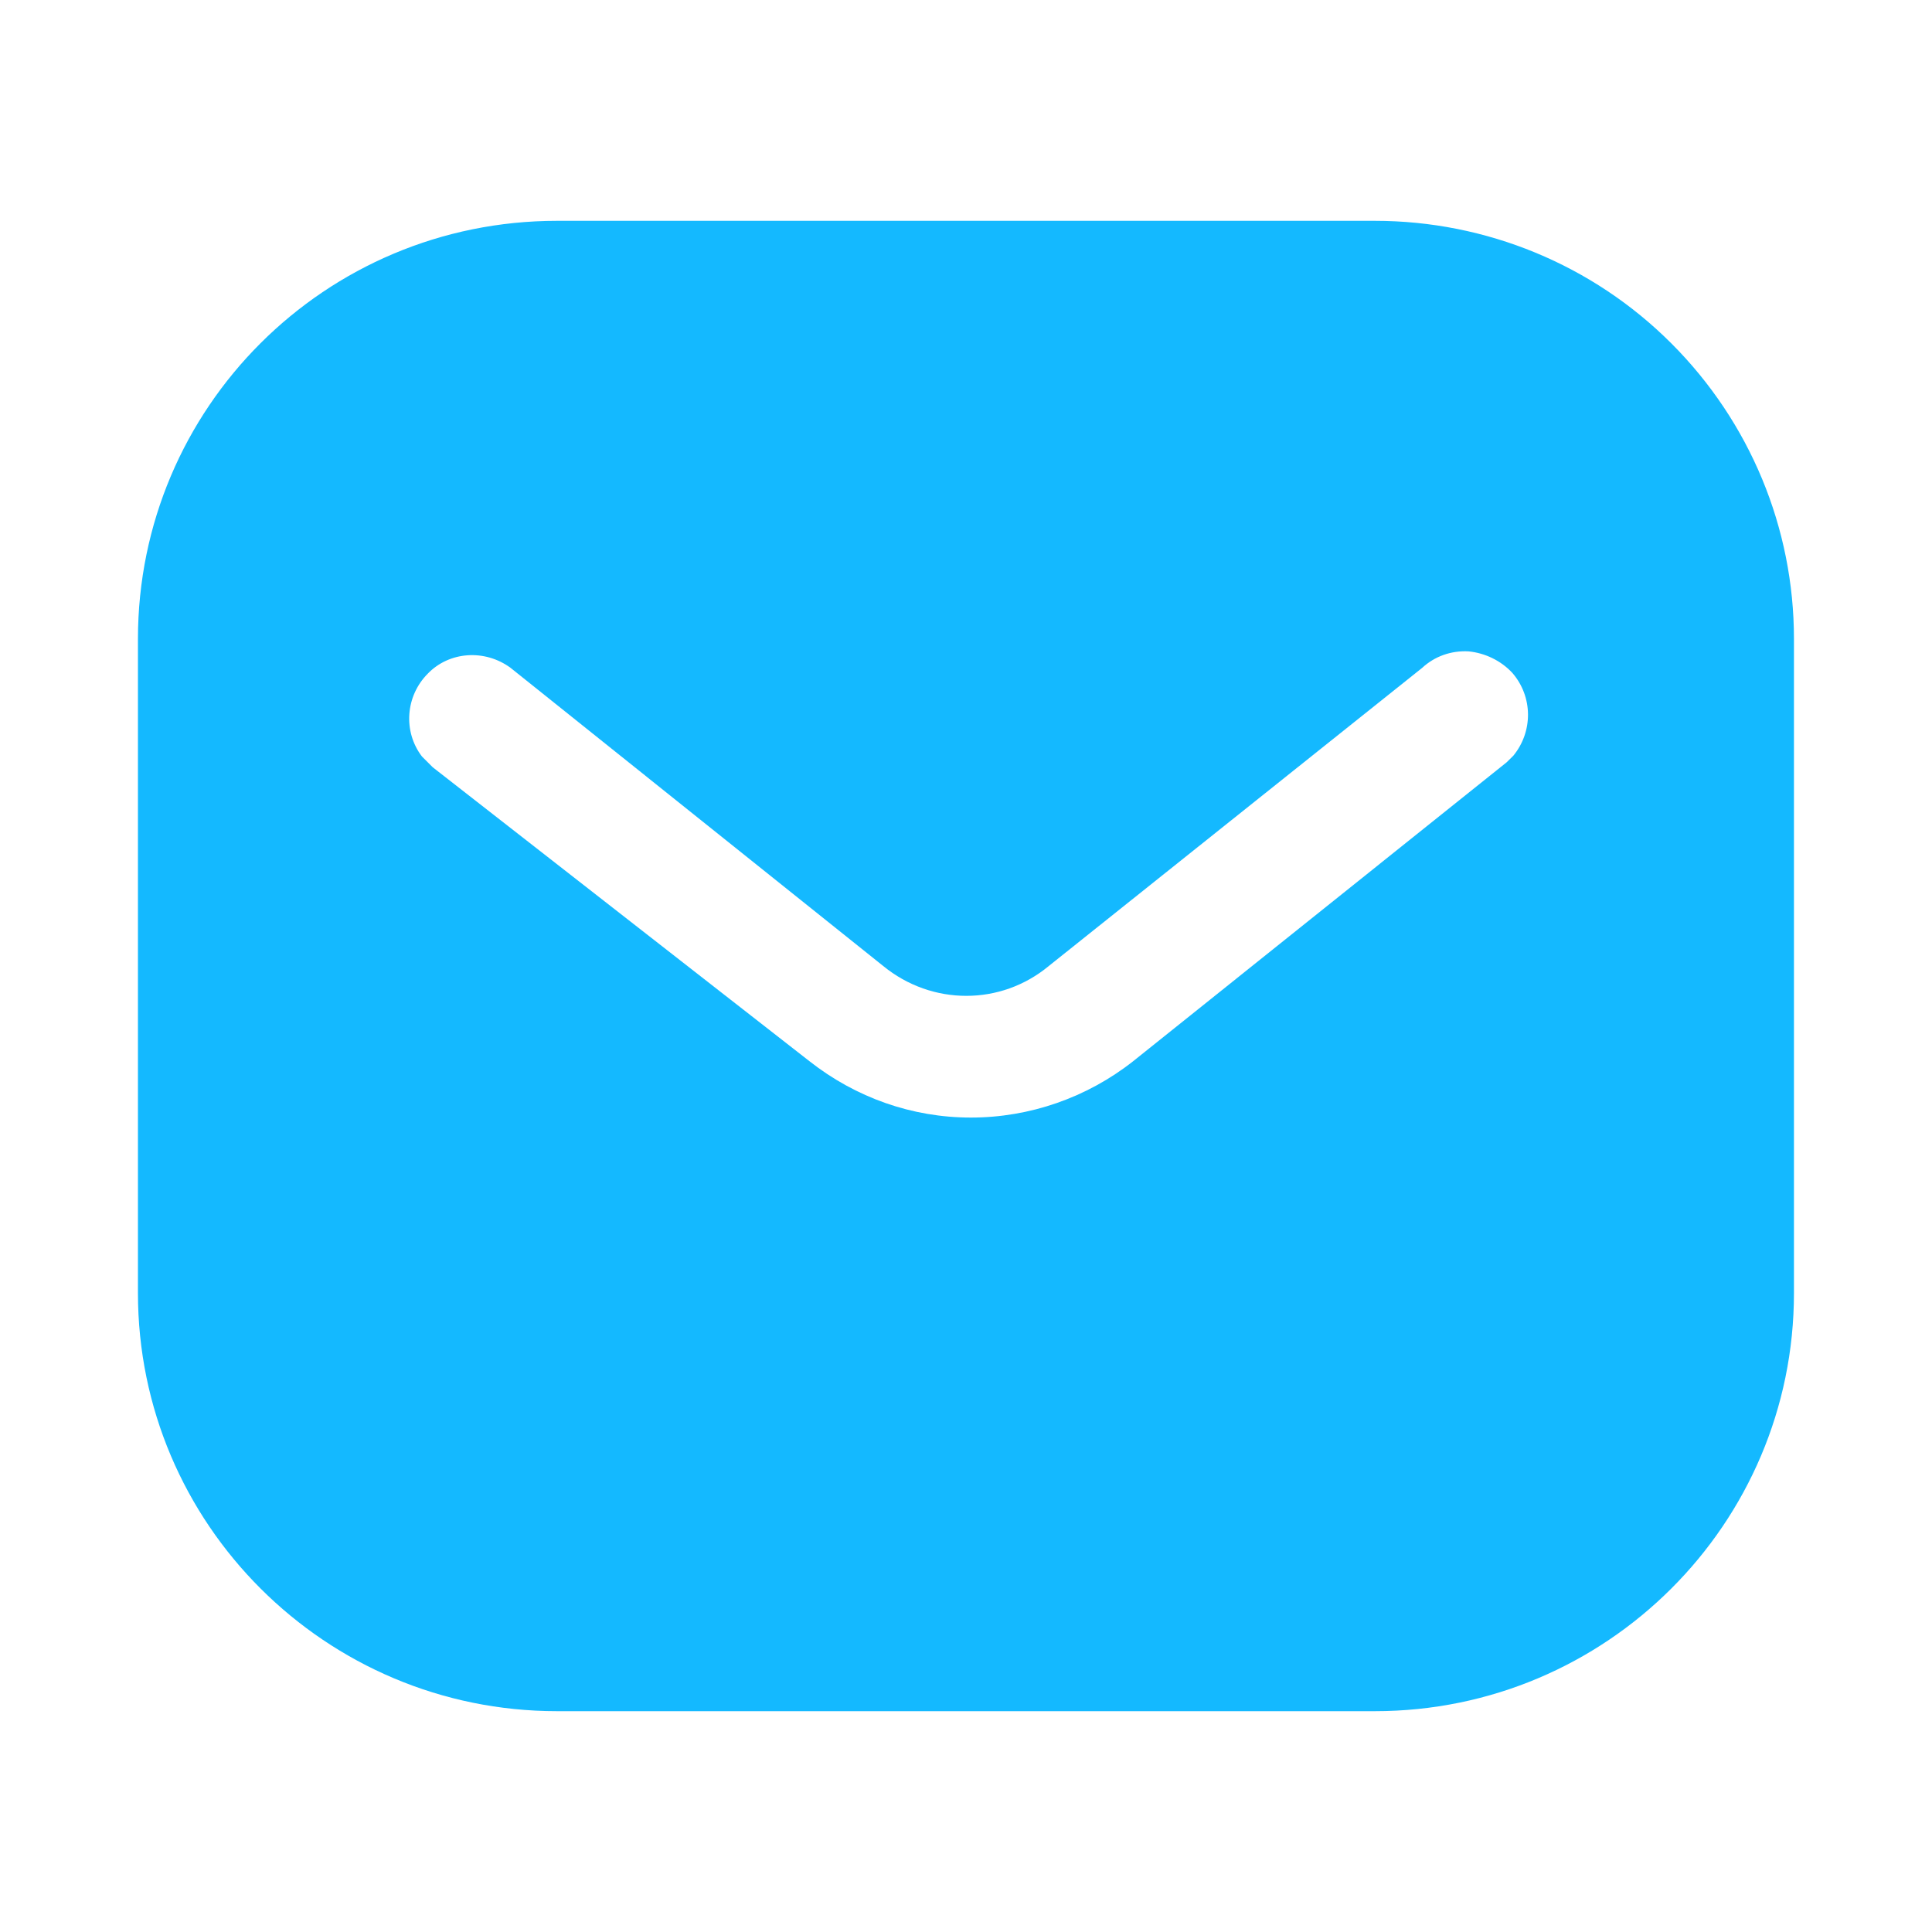 <svg width="20" height="20" viewBox="0 0 20 20" fill="none" xmlns="http://www.w3.org/2000/svg">
<path d="M14.233 2.286C15.383 2.286 16.488 2.74 17.302 3.555C18.116 4.369 18.571 5.466 18.571 6.614V13.386C18.571 15.777 16.626 17.714 14.233 17.714H5.766C3.373 17.714 1.428 15.777 1.428 13.386V6.614C1.428 4.223 3.365 2.286 5.766 2.286H14.233ZM15.203 6.743C15.023 6.733 14.851 6.794 14.722 6.914L10.857 10C10.36 10.412 9.648 10.412 9.143 10L5.286 6.914C5.019 6.717 4.65 6.743 4.428 6.974C4.197 7.206 4.171 7.574 4.368 7.831L4.48 7.943L8.38 10.986C8.86 11.363 9.442 11.569 10.051 11.569C10.659 11.569 11.251 11.363 11.73 10.986L15.597 7.891L15.666 7.823C15.87 7.574 15.87 7.214 15.656 6.966C15.537 6.838 15.373 6.76 15.203 6.743Z" fill="#14B9FF"/>
</svg>
